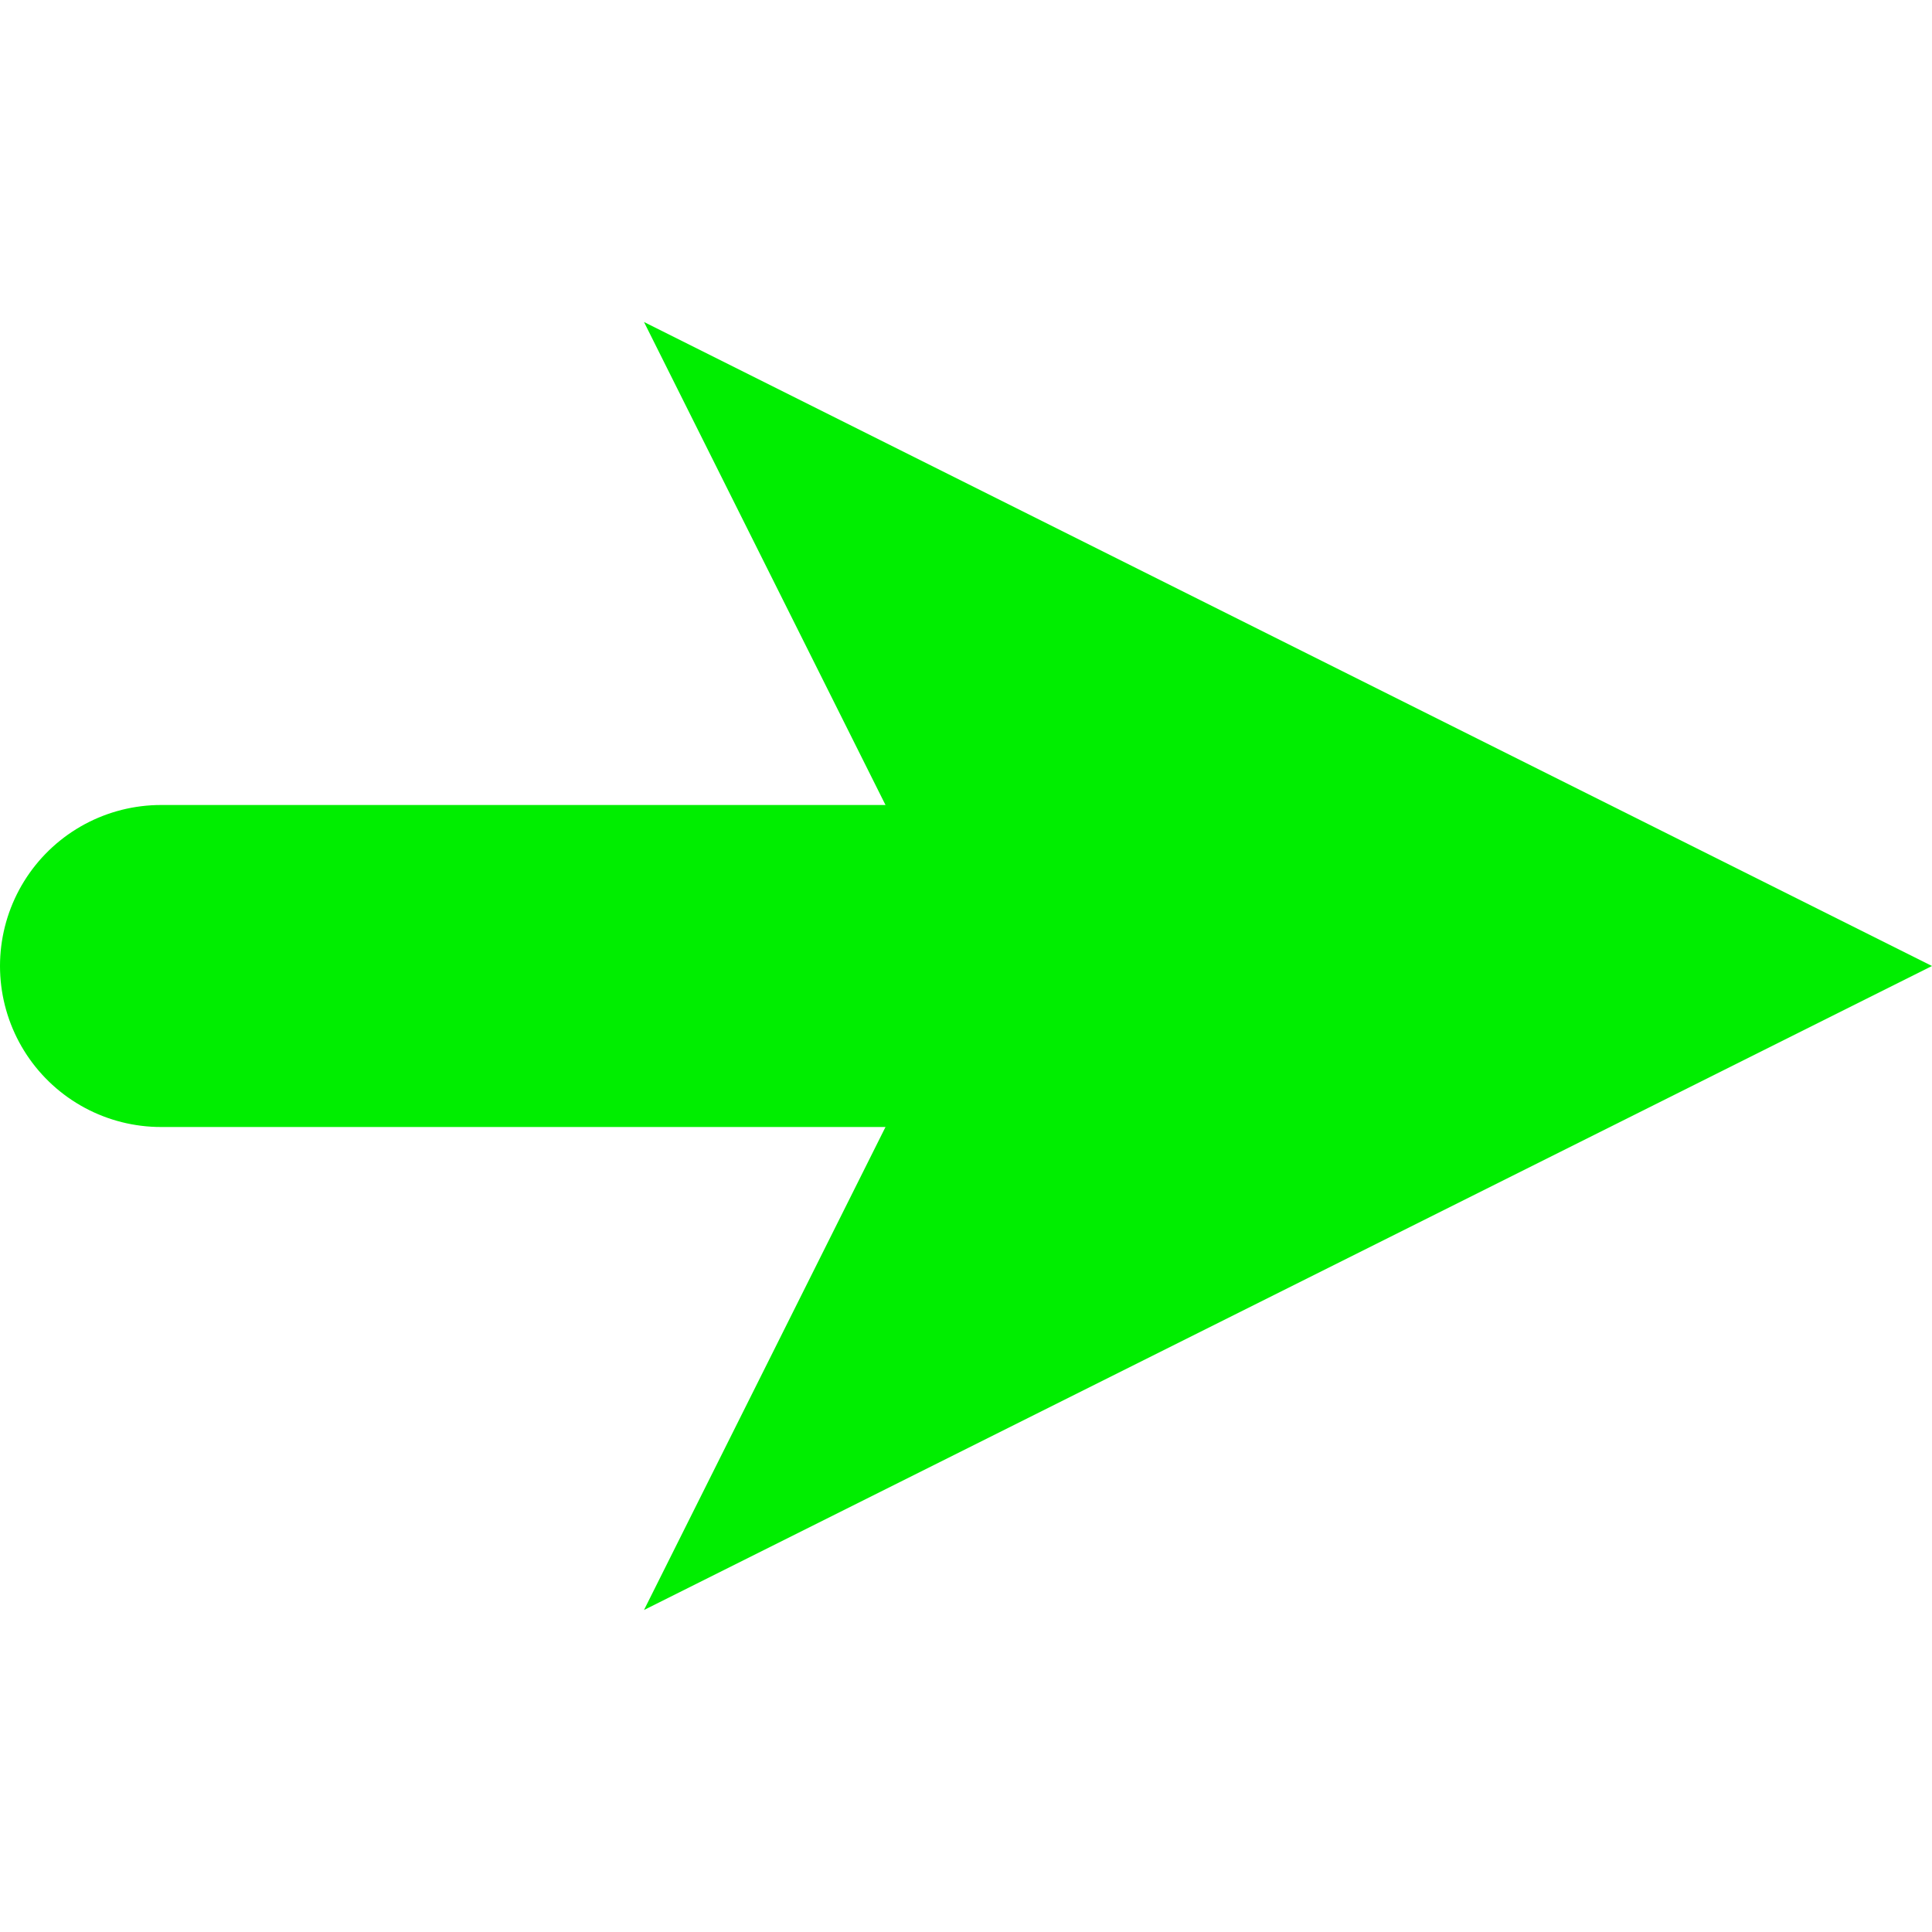 <?xml version="1.0" encoding="UTF-8" standalone="no"?>
<svg xmlns="http://www.w3.org/2000/svg" version="1.1" viewBox="0 0 24 24">
	<defs>
		<marker id="marker" markerWidth="4" markerHeight="4" refX="2.5" refY="2" orient="auto">
			<path d="M 4,2 L 0,4 L 1,2 L 0,0 Z" fill="#0e0"/>
		</marker>
	</defs>
	<line x1="2" y1="12" x2="18" y2="12" stroke="#0e0" stroke-width="4" stroke-linecap="round" marker-end="url(#marker)" />
</svg>

